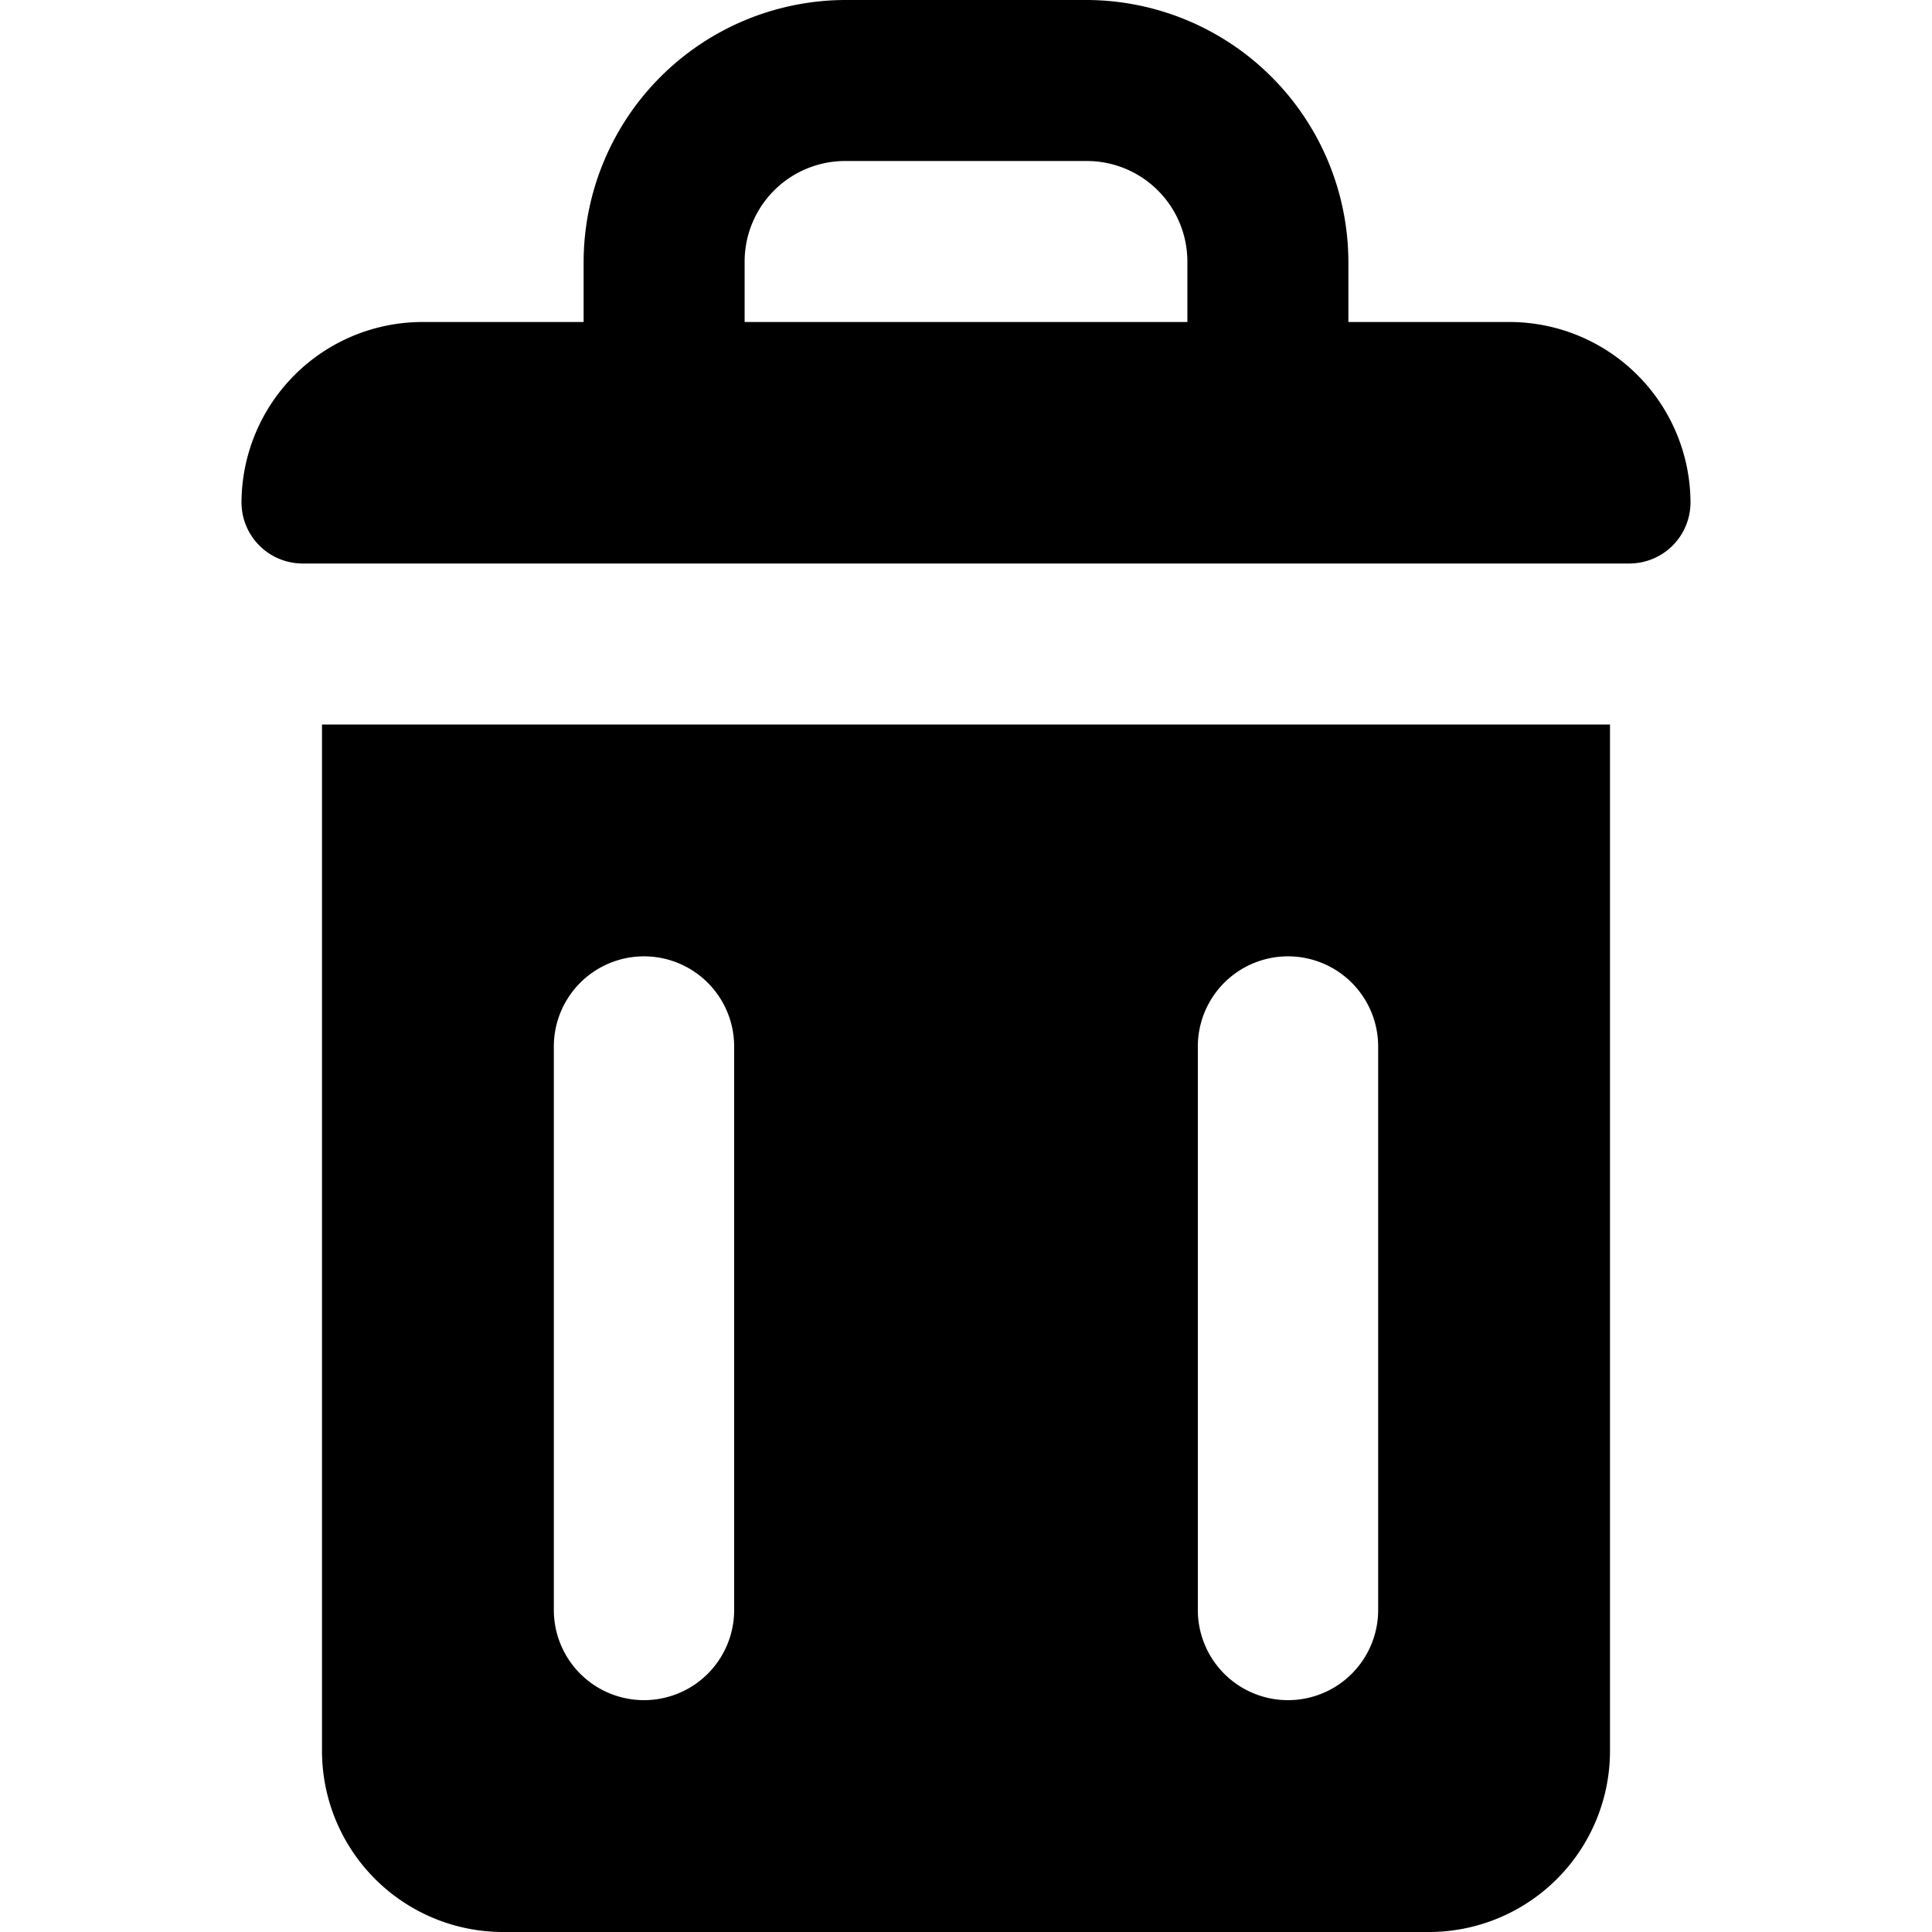 <svg id="Layer_1" data-name="Layer 1" xmlns="http://www.w3.org/2000/svg" width="24" height="24" viewBox="0 0 24 24"><g id="Trash_-_24" data-name="Trash - 24"><path d="M18.75,4h-2V3.25A3.26,3.26,0,0,0,13.5,0h-3A3.26,3.26,0,0,0,7.25,3.25V4h-2A2.25,2.25,0,0,0,3,6.25.76.76,0,0,0,3.75,7h16.5A.76.76,0,0,0,21,6.25,2.25,2.25,0,0,0,18.75,4ZM9.25,4V3.25A1.25,1.25,0,0,1,10.5,2h3a1.25,1.25,0,0,1,1.25,1.25V4ZM4,9V21.75A2.25,2.25,0,0,0,6.25,24h11.5A2.25,2.25,0,0,0,20,21.75V9ZM9.12,20a1.12,1.12,0,0,1-2.24,0V13a1.12,1.12,0,0,1,2.24,0Zm8,0a1.12,1.12,0,0,1-2.24,0V13a1.12,1.12,0,0,1,2.24,0Z"/></g></svg>
